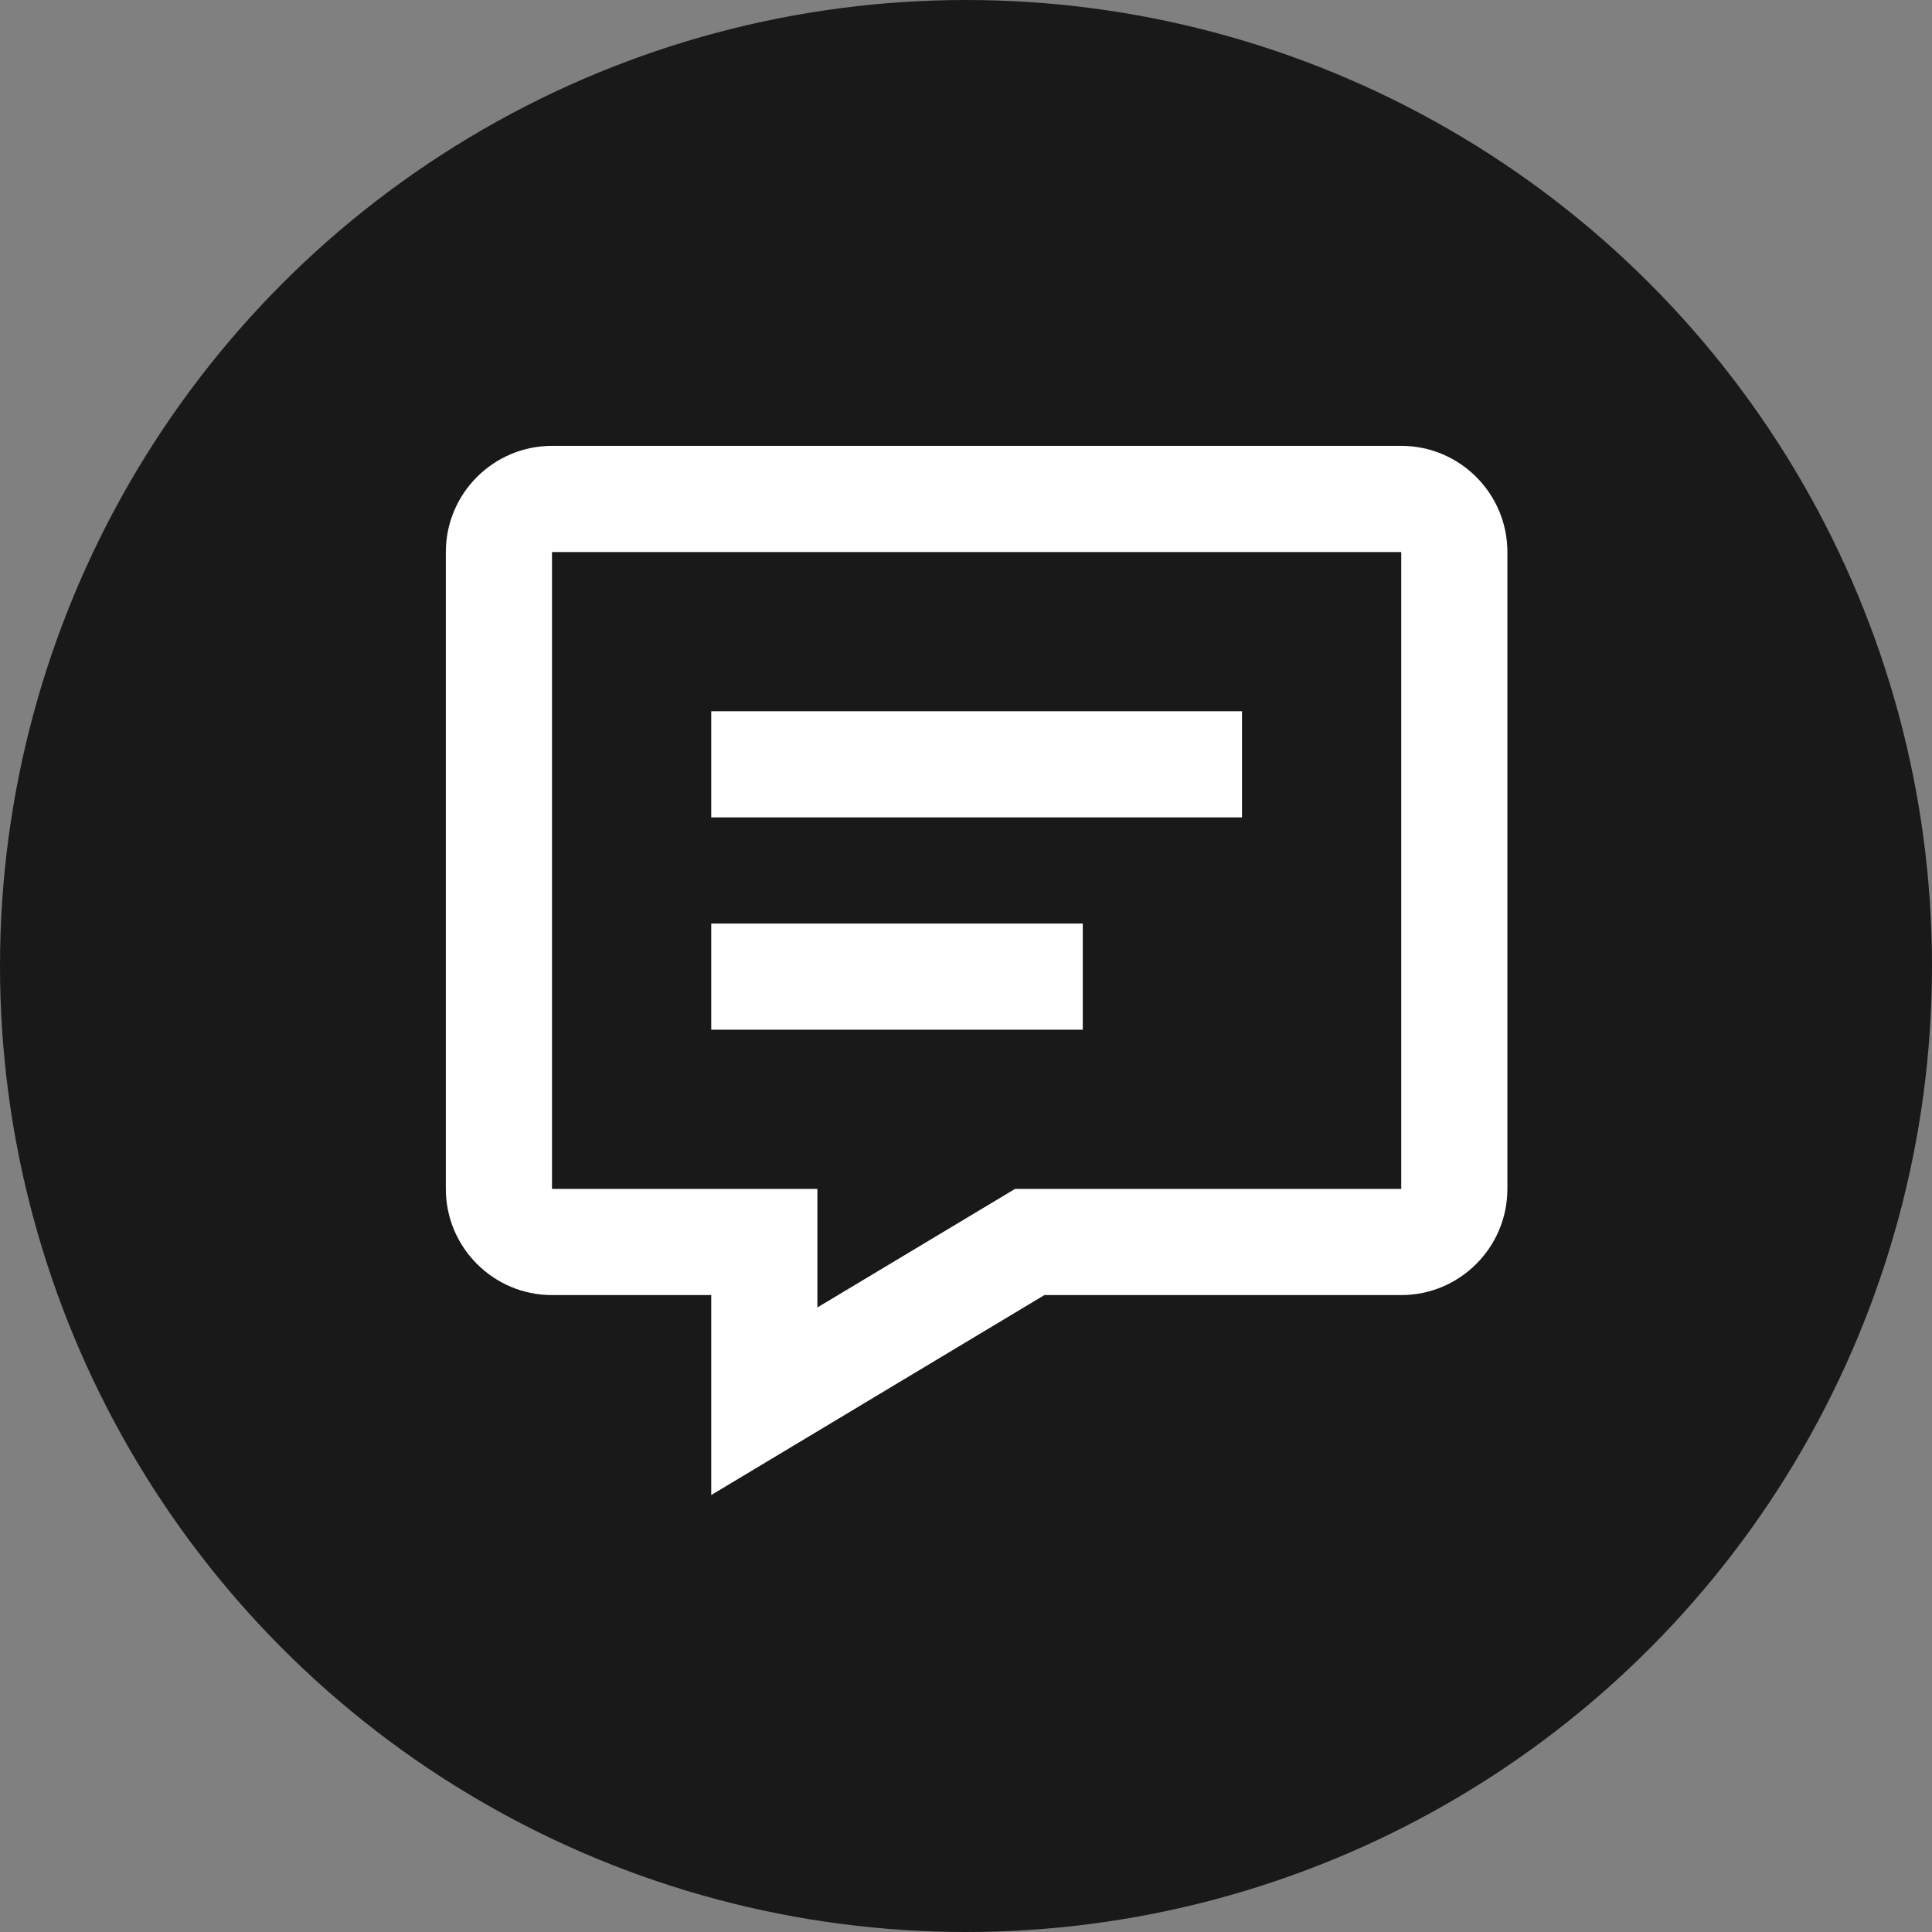 <svg width="72" height="72" viewBox="0 0 72 72" fill="none" xmlns="http://www.w3.org/2000/svg">
<rect x="0" y="0" width="72" height="72" fill="#808080" stroke="none"/>
<circle cx="36" cy="36" r="36" fill="#191919"/>
<path d="M52.22 16.616H20.571C18.39 16.616 16.615 18.39 16.615 20.572V44.308C16.615 46.489 18.39 48.264 20.571 48.264H26.506V55.715L38.922 48.264H52.22C54.401 48.264 56.176 46.489 56.176 44.308V20.572C56.176 18.39 54.401 16.616 52.22 16.616ZM52.22 44.308H37.826L30.462 48.725V44.308H20.571V20.572H52.22V44.308Z" fill="white"/>
<path d="M26.506 26.506H46.286V30.462H26.506V26.506ZM26.506 34.418H40.352V38.374H26.506V34.418Z" fill="white"/>
</svg>
